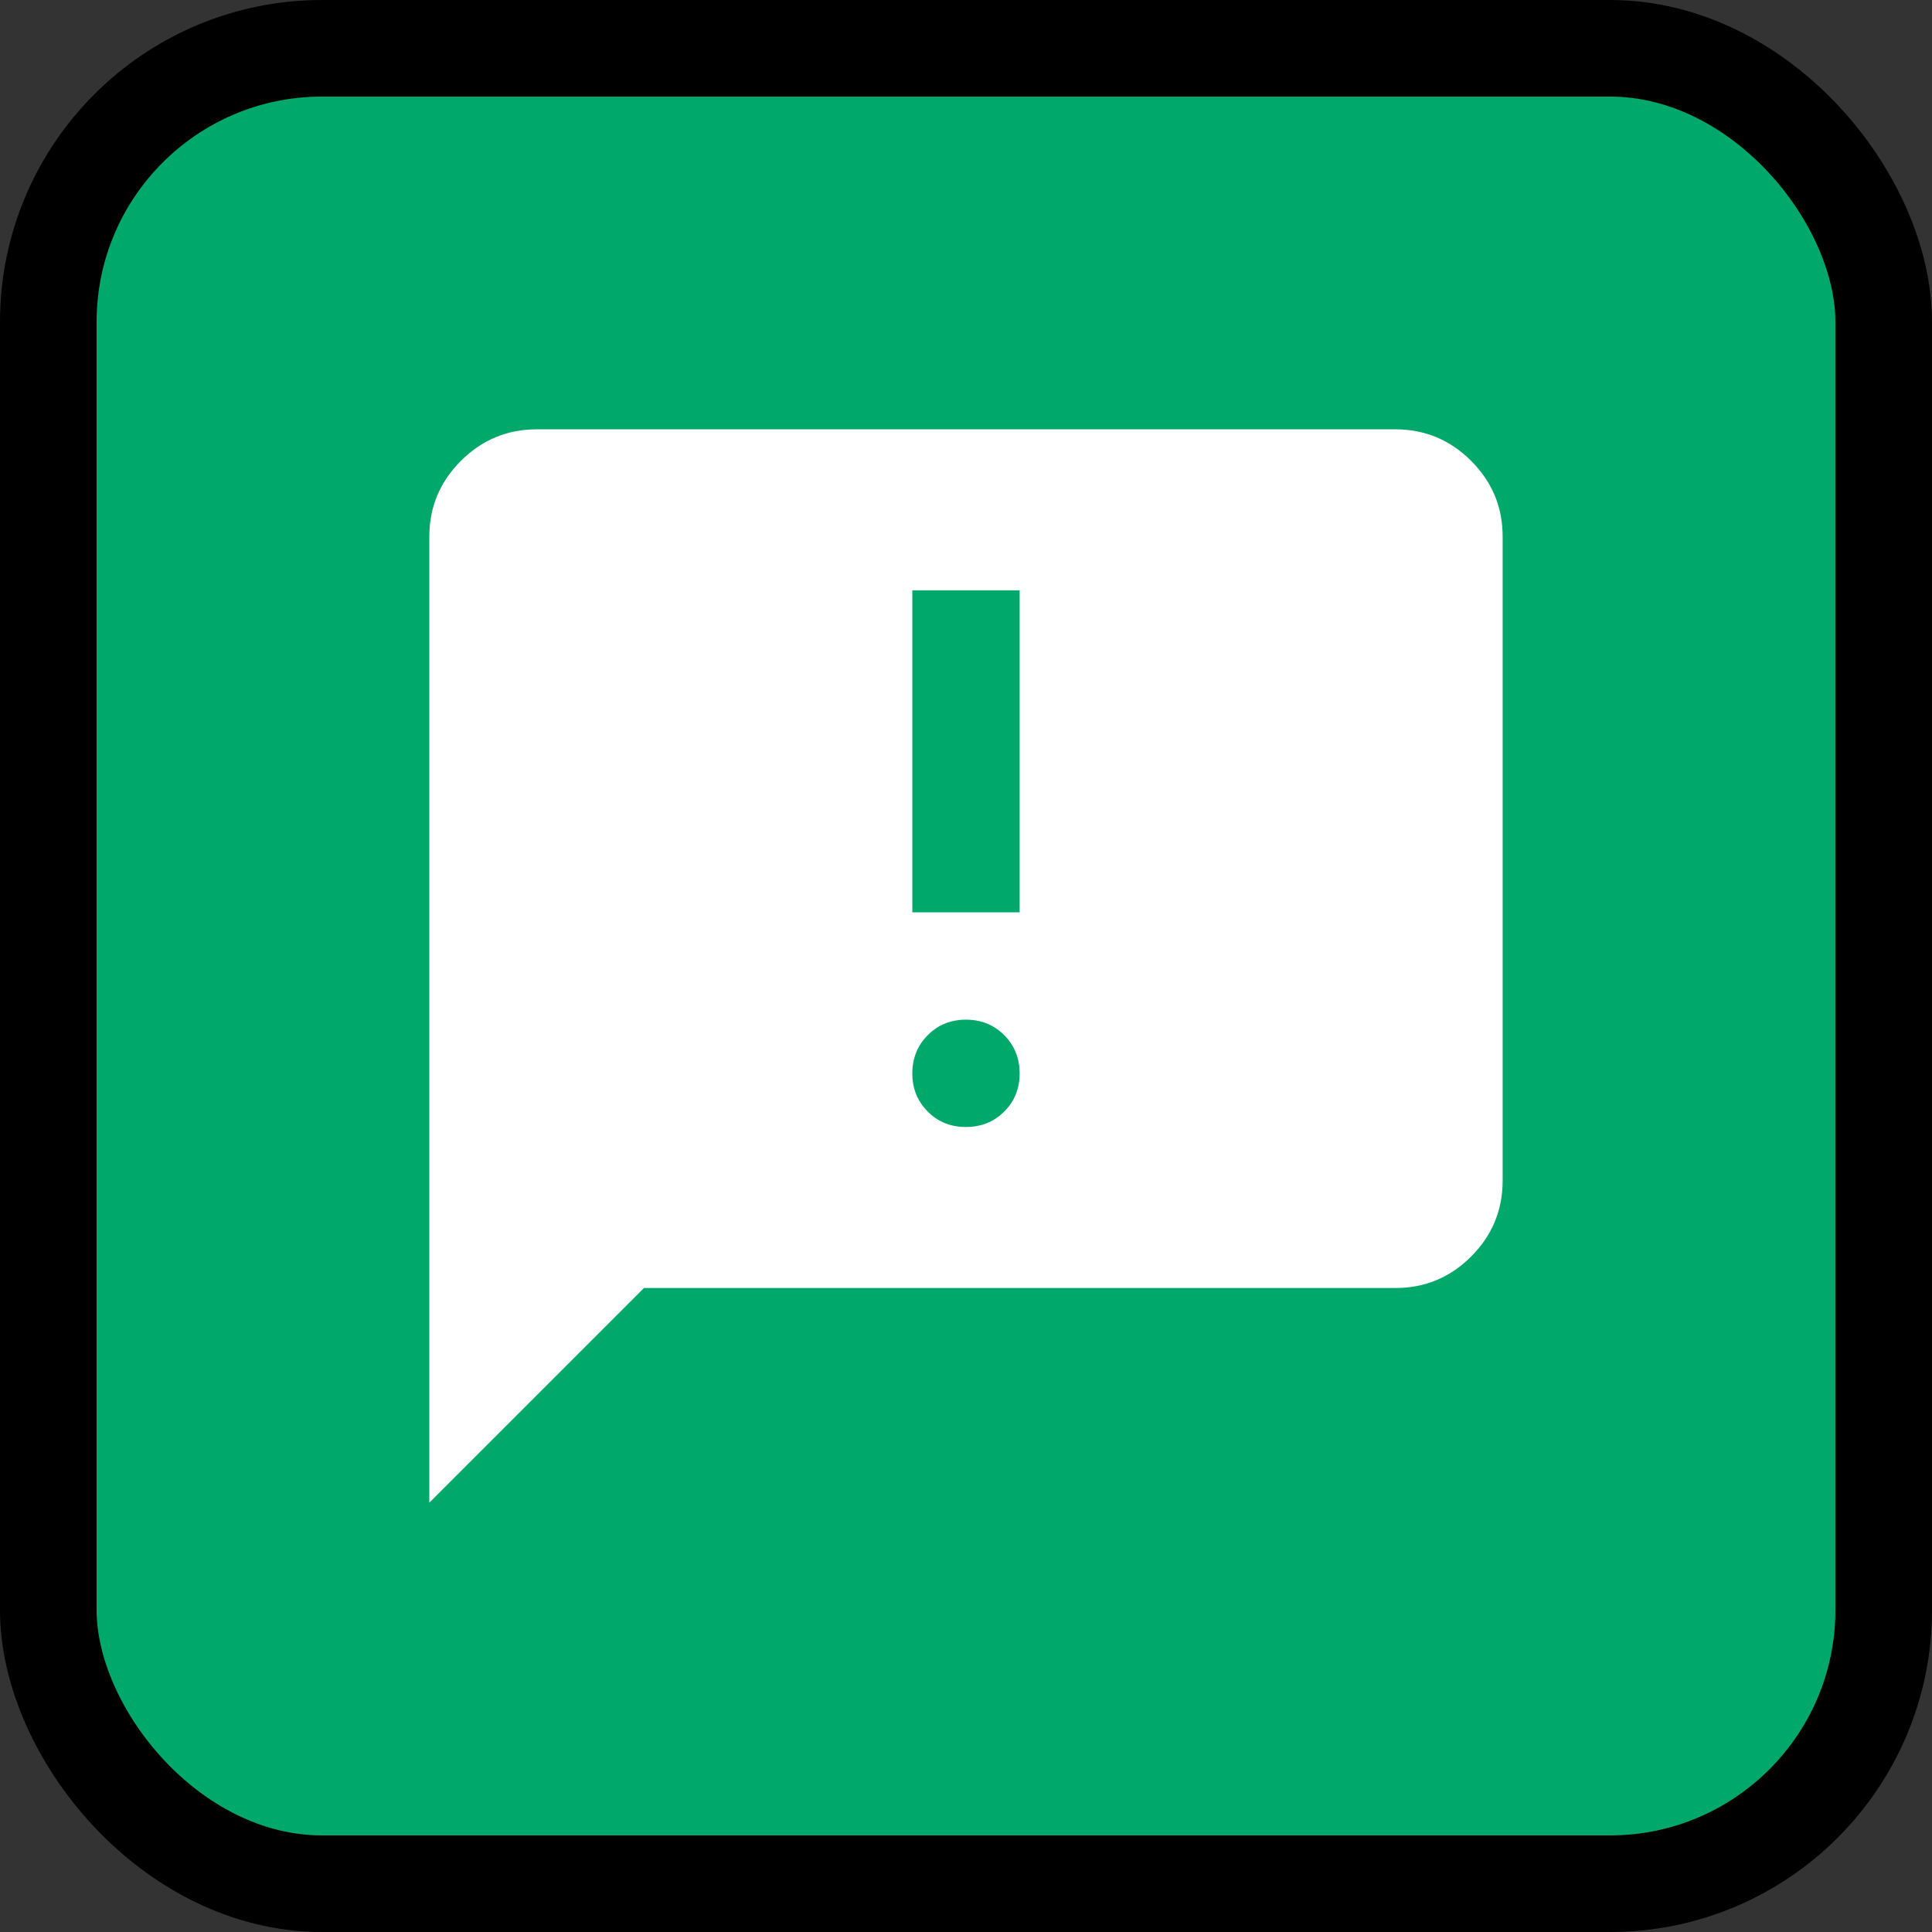 <svg width="60" height="60" viewBox="0 0 60 60" fill="none" xmlns="http://www.w3.org/2000/svg">
<rect x="0" y="0" width="60" height="60" fill="#333333" stroke="none"/>
<rect x="1.5" y="1.5" width="57" height="57" rx="8.5" fill="#00A86B"/>
<rect x="1.5" y="1.5" width="57" height="57" rx="8.5" stroke="black" stroke-width="3"/>
<path d="M13.333 46.667V16.667C13.333 15.75 13.66 14.966 14.313 14.313C14.966 13.661 15.751 13.334 16.666 13.333H43.333C44.25 13.333 45.035 13.66 45.688 14.313C46.341 14.967 46.667 15.751 46.666 16.667V36.667C46.666 37.583 46.34 38.368 45.688 39.022C45.036 39.675 44.251 40.001 43.333 40H20L13.333 46.667ZM30 35C30.472 35 30.868 34.84 31.188 34.52C31.508 34.2 31.668 33.804 31.666 33.333C31.665 32.862 31.505 32.467 31.186 32.147C30.867 31.827 30.472 31.667 30 31.667C29.527 31.667 29.132 31.827 28.813 32.147C28.494 32.467 28.334 32.862 28.333 33.333C28.332 33.804 28.492 34.2 28.813 34.522C29.134 34.843 29.53 35.002 30 35ZM28.333 28.333H31.666V18.333H28.333V28.333Z" fill="white"/>
</svg>

